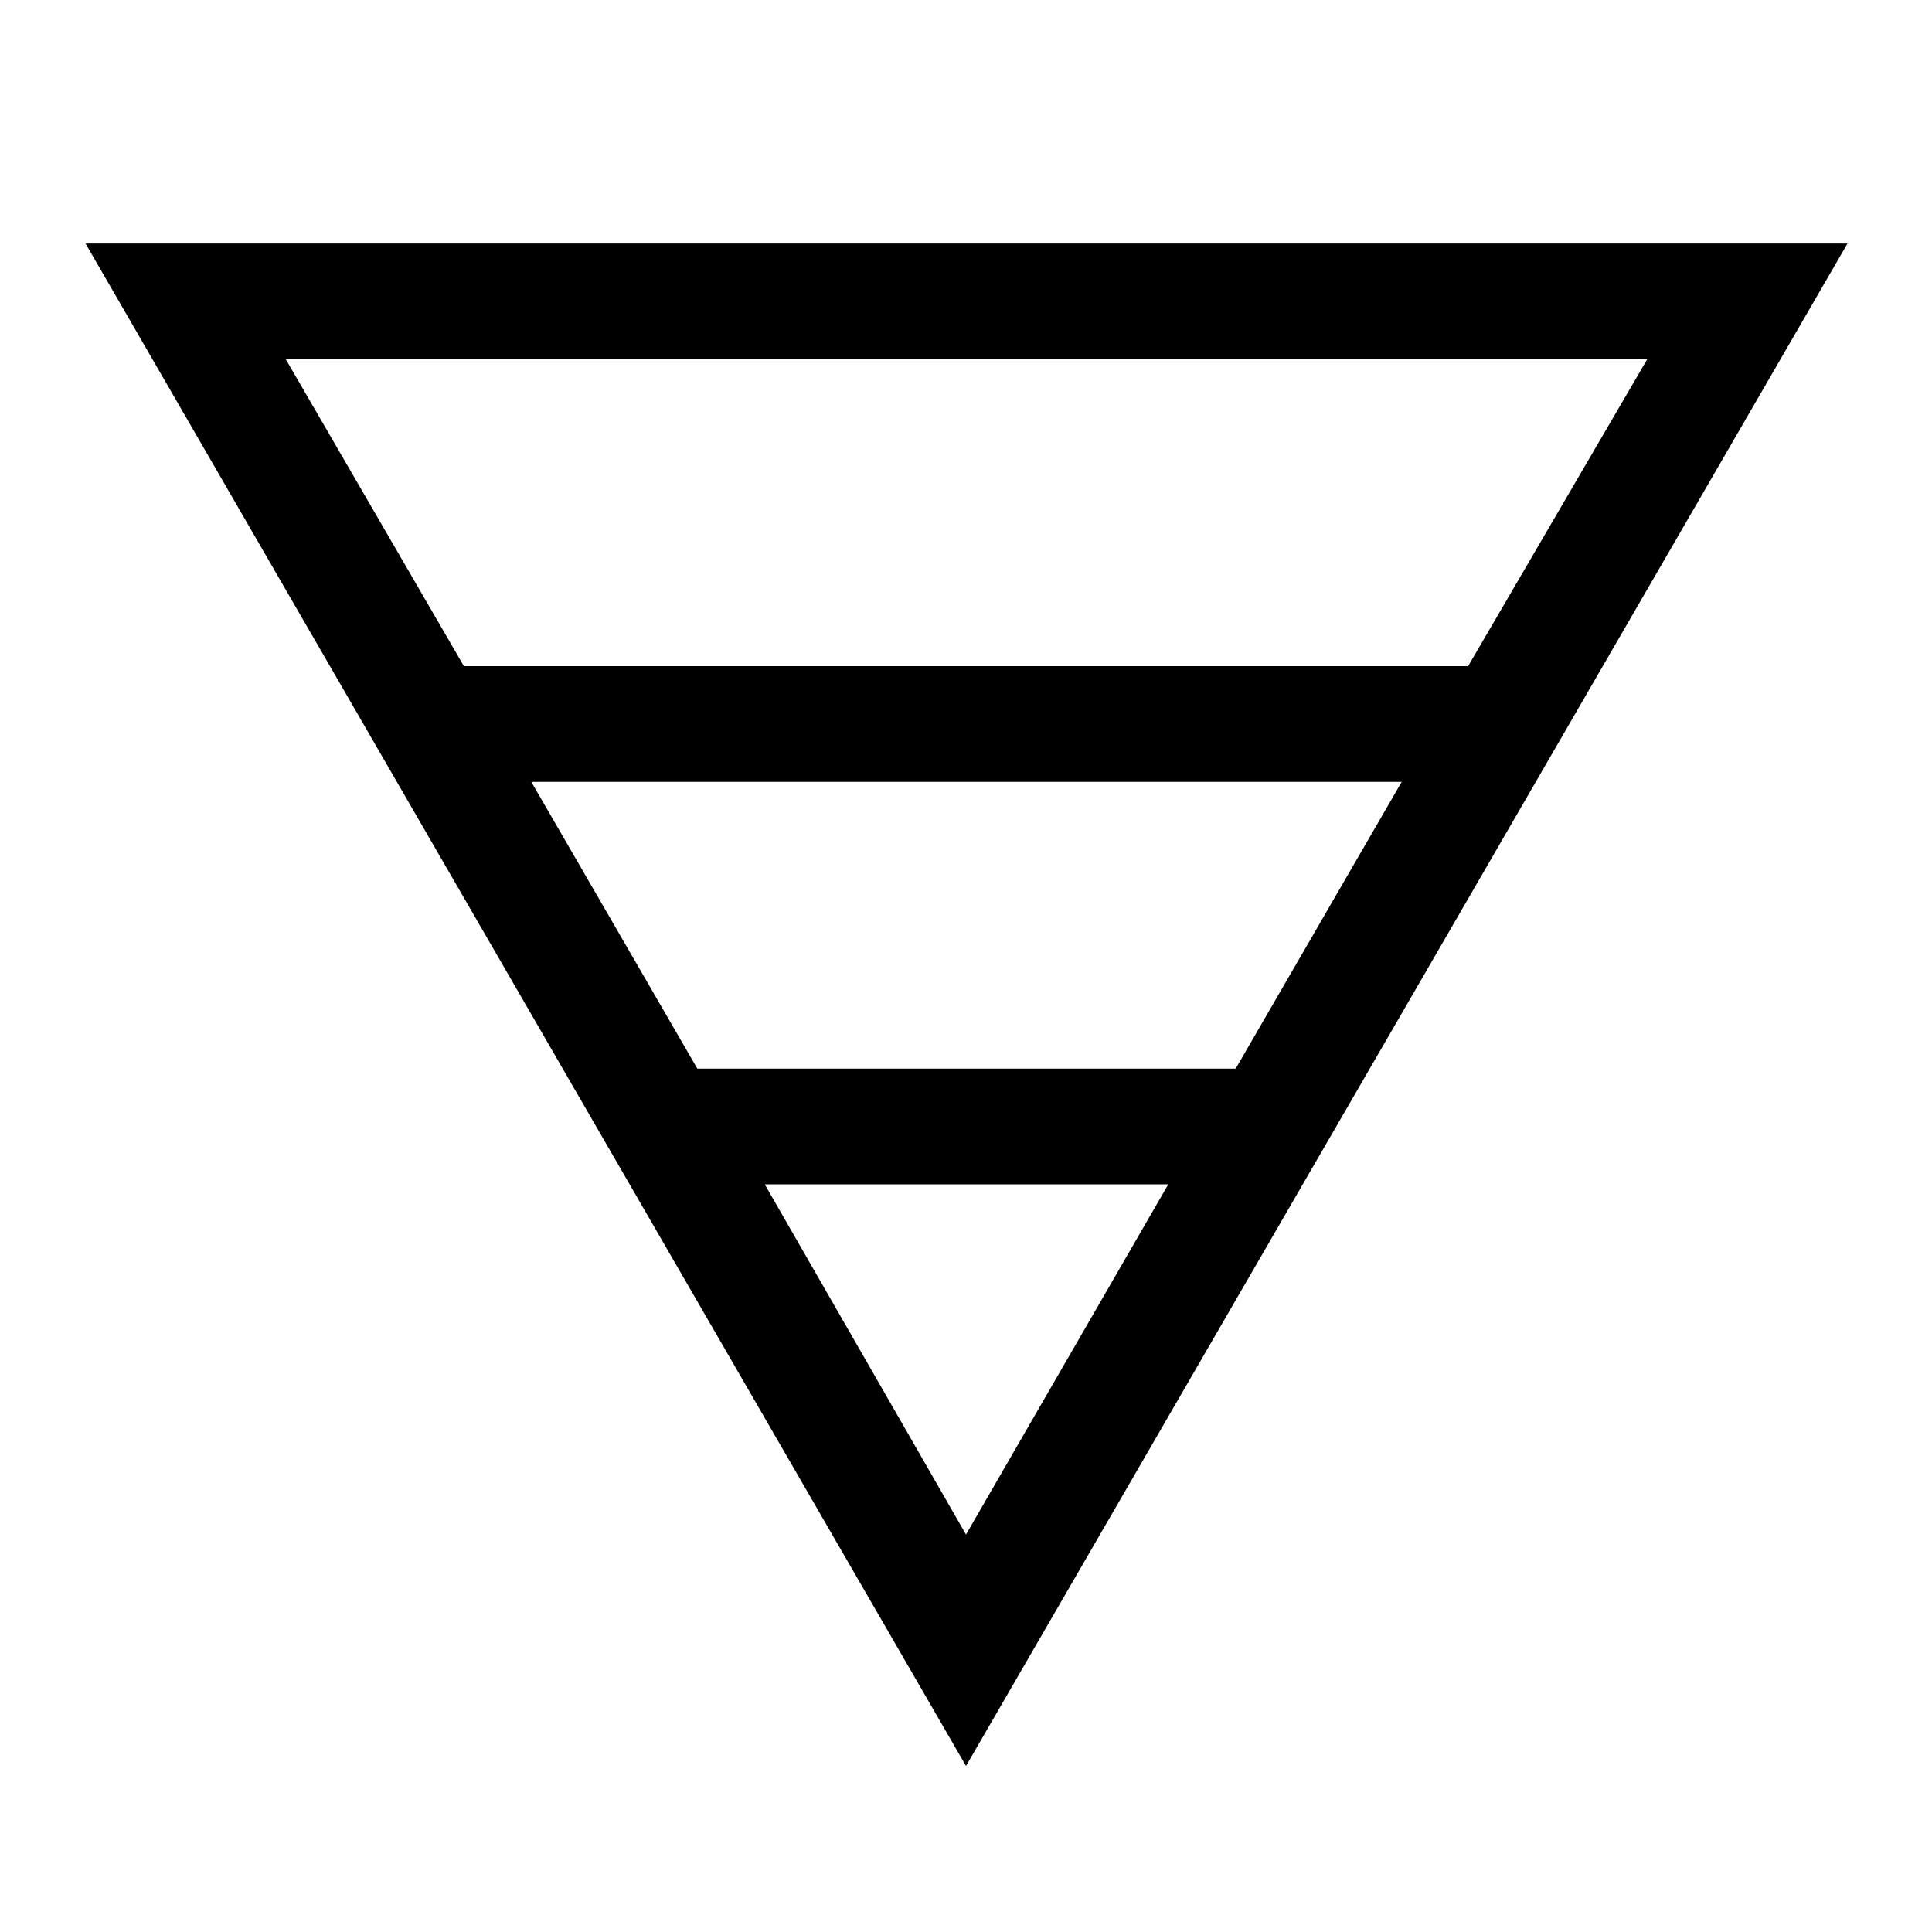 <svg xmlns="http://www.w3.org/2000/svg" height="48" viewBox="0 -960 960 960" width="48"><path d="M42.5-839H918L480-82.5 42.5-839Zm99.5 57.5L230.5-629h499l89-152.5H142Zm122 210L346.5-429H614l82.5-142.5H264Zm116 200 100 174 100.5-174H380Z"/></svg>